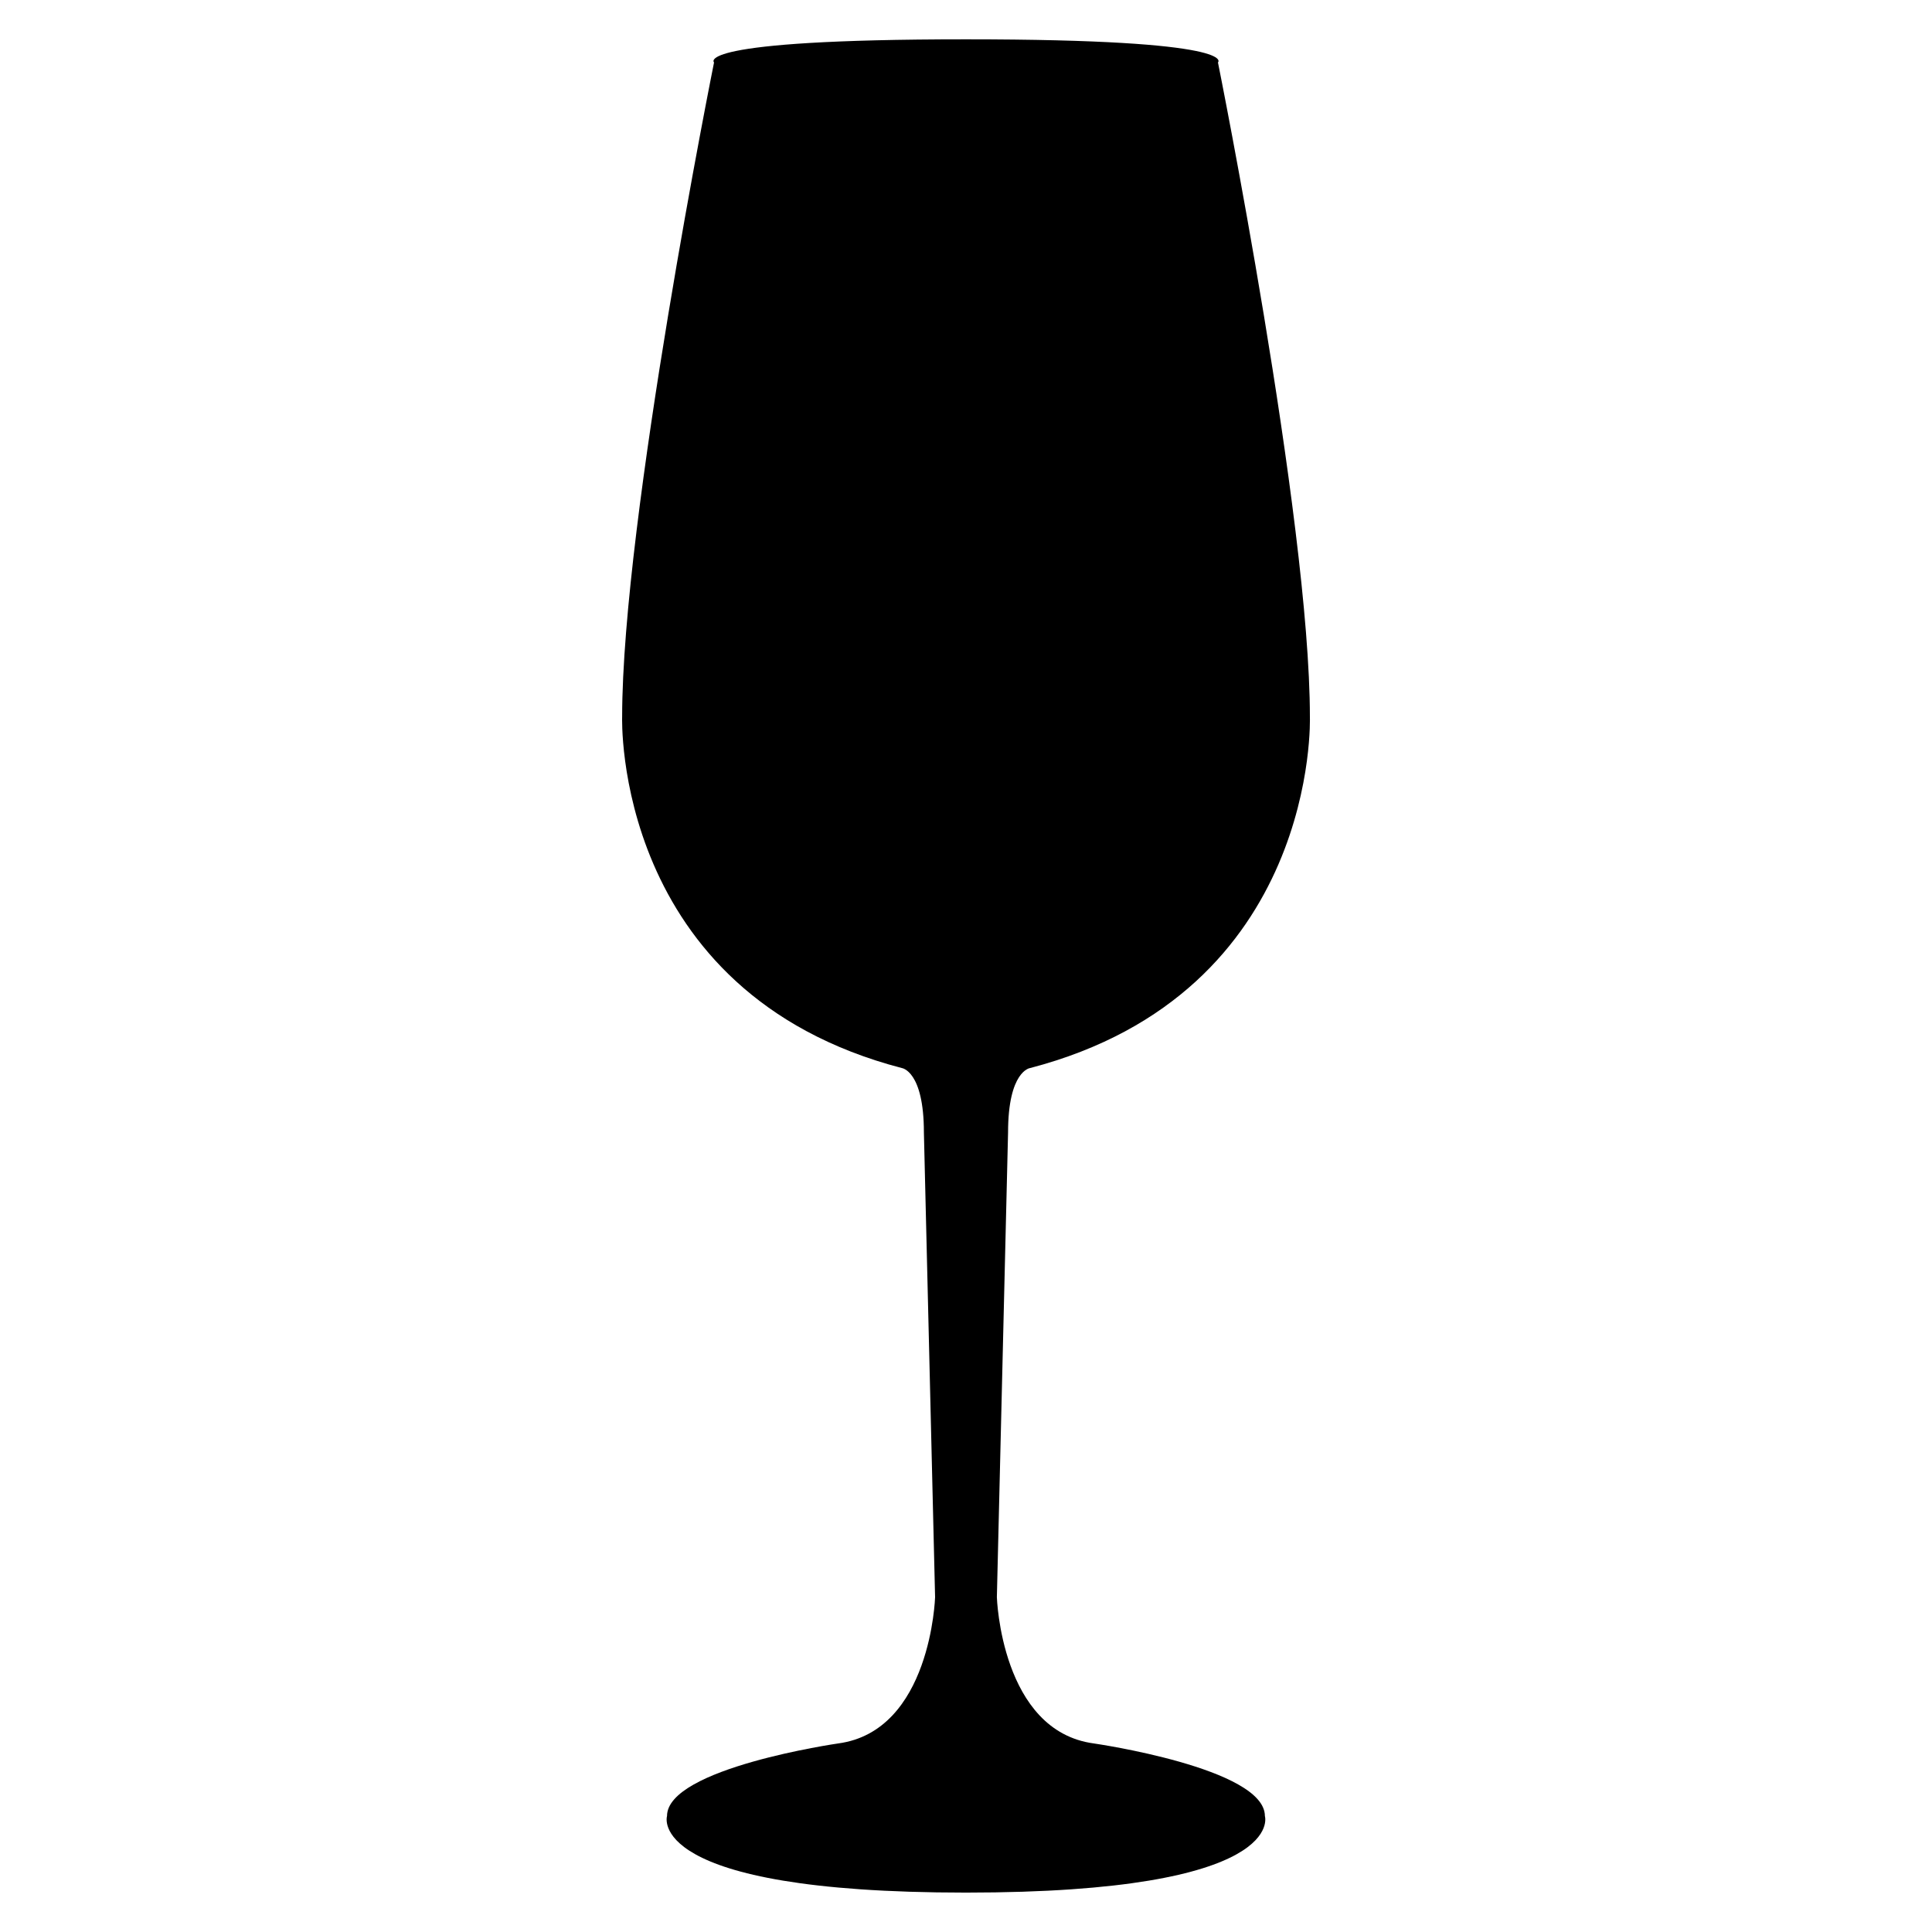 <svg xmlns="http://www.w3.org/2000/svg" xmlns:xlink="http://www.w3.org/1999/xlink" version="1.1" id="Livello_1" x="0px" y="0px" width="48px" height="48px" viewBox="0 0 48 48" enable-background="new 0 0 48 48" xml:space="preserve">
<path d="M23.997,47.021c-8.019,0-7.425-1.902-7.425-1.902c0-1.191,4.248-1.803,4.248-1.803c2.311-0.305,2.412-3.635,2.412-3.635  l-0.278-11.544c0-1.531-0.546-1.601-0.546-1.601c-7.191-1.874-6.951-8.726-6.951-8.726c0-4.907,2.283-16.258,2.283-16.258  s-0.605-0.575,6.258-0.575h0.002c6.866,0,6.26,0.575,6.26,0.575s2.284,11.351,2.284,16.258c0,0,0.239,6.852-6.954,8.726  c0,0-0.545,0.069-0.545,1.601l-0.278,11.544c0,0,0.102,3.33,2.413,3.635c0,0,4.246,0.611,4.246,1.803c0,0,0.595,1.902-7.426,1.902  H23.997z"/>
</svg>